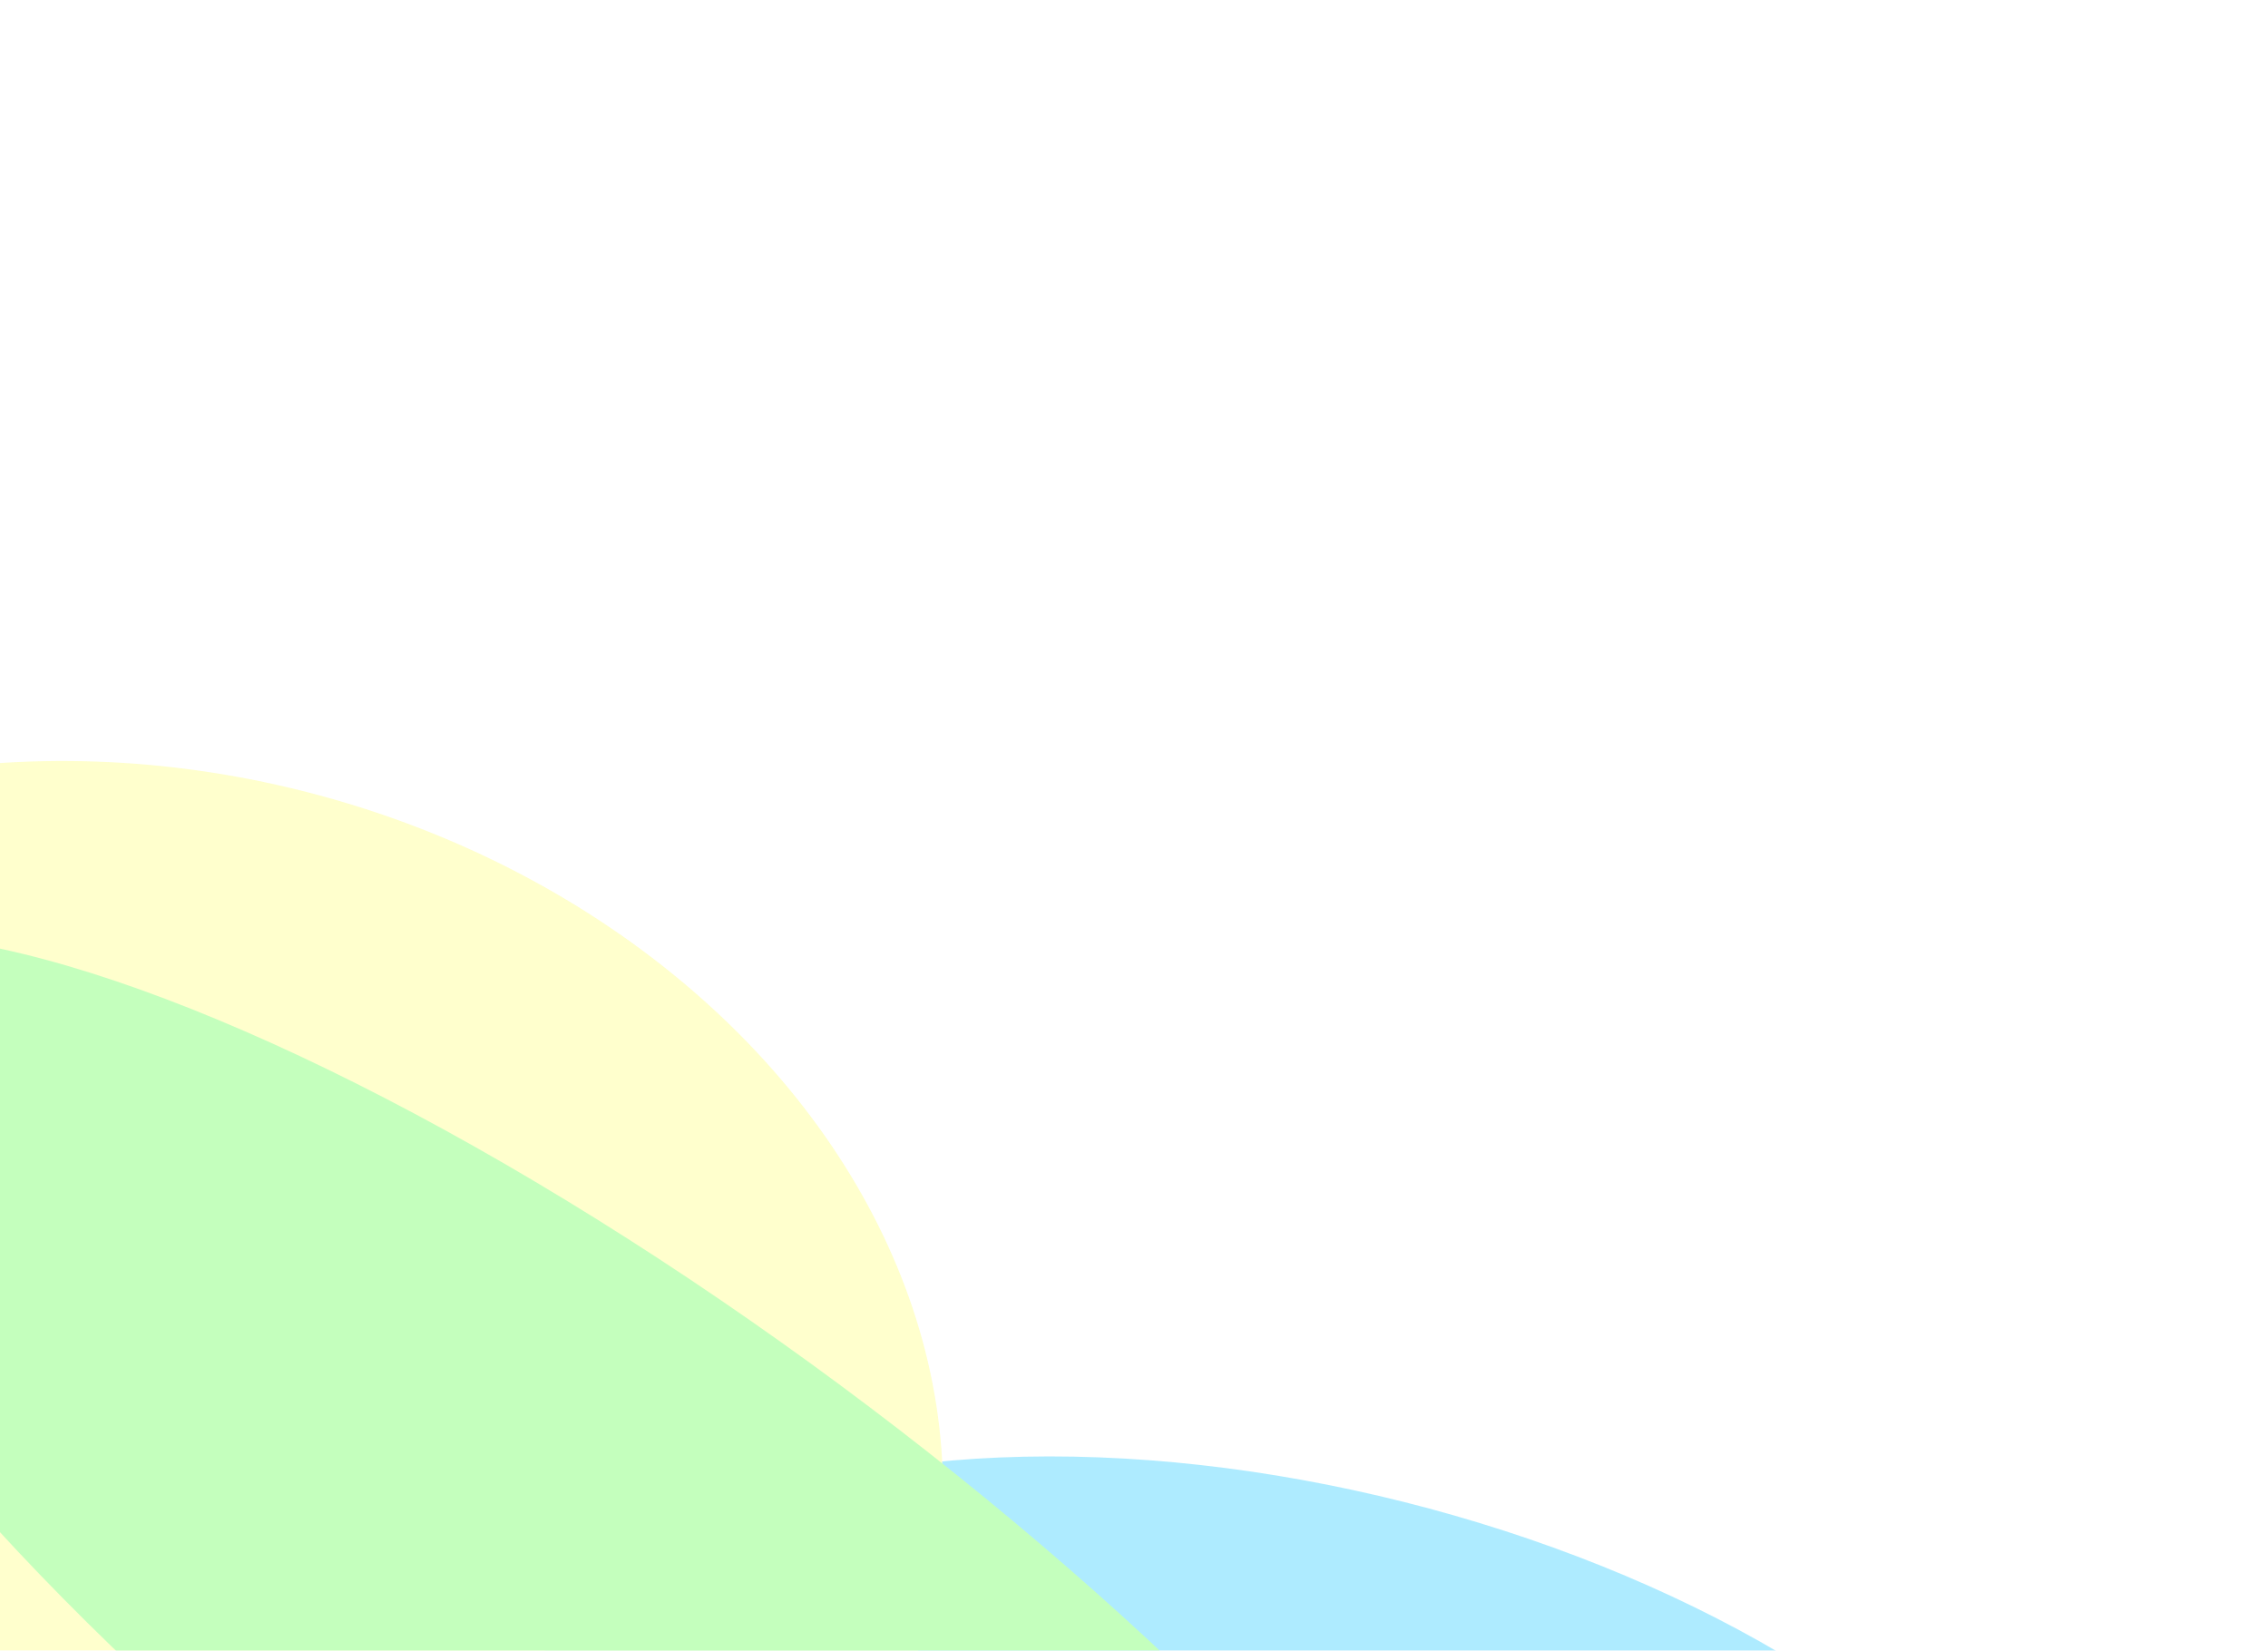 <svg width="430" height="313" viewBox="0 0 430 313" fill="none" xmlns="http://www.w3.org/2000/svg">
<g opacity="0.35">
<g filter="url(#filter0_f_484_456)">
<ellipse cx="152.863" cy="78.511" rx="152.863" ry="78.511" transform="matrix(-0.97 -0.244 0.242 -0.97 376.503 474.402)" fill="#17C7FF"/>
</g>
<g filter="url(#filter1_f_484_456)">
<ellipse cx="152.863" cy="123.282" rx="152.863" ry="123.282" transform="matrix(-0.97 -0.244 0.242 -0.97 145.966 426.437)" fill="#FEFE6F"/>
</g>
<g filter="url(#filter2_f_484_456)">
<ellipse cx="209.294" cy="80.786" rx="209.294" ry="80.786" transform="matrix(-0.755 -0.657 0.972 -0.23 203.607 472.079)" fill="#56FF43"/>
</g>
</g>
<defs>
<filter id="filter0_f_484_456" x="26.008" y="204.311" width="442.499" height="313.232" filterUnits="userSpaceOnUse" color-interpolation-filters="sRGB">
<feFlood flood-opacity="0" result="BackgroundImageFix"/>
<feBlend mode="normal" in="SourceGraphic" in2="BackgroundImageFix" result="shape"/>
<feGaussianBlur stdDeviation="35.889" result="effect1_foregroundBlur_484_456"/>
</filter>
<filter id="filter1_f_484_456" x="-267.247" y="0.633" width="589.599" height="537.776" filterUnits="userSpaceOnUse" color-interpolation-filters="sRGB">
<feFlood flood-opacity="0" result="BackgroundImageFix"/>
<feBlend mode="normal" in="SourceGraphic" in2="BackgroundImageFix" result="shape"/>
<feGaussianBlur stdDeviation="71.778" result="effect1_foregroundBlur_484_456"/>
</filter>
<filter id="filter2_f_484_456" x="-195.921" y="33.663" width="640.119" height="564.66" filterUnits="userSpaceOnUse" color-interpolation-filters="sRGB">
<feFlood flood-opacity="0" result="BackgroundImageFix"/>
<feBlend mode="normal" in="SourceGraphic" in2="BackgroundImageFix" result="shape"/>
<feGaussianBlur stdDeviation="71.778" result="effect1_foregroundBlur_484_456"/>
</filter>
</defs>
</svg>
